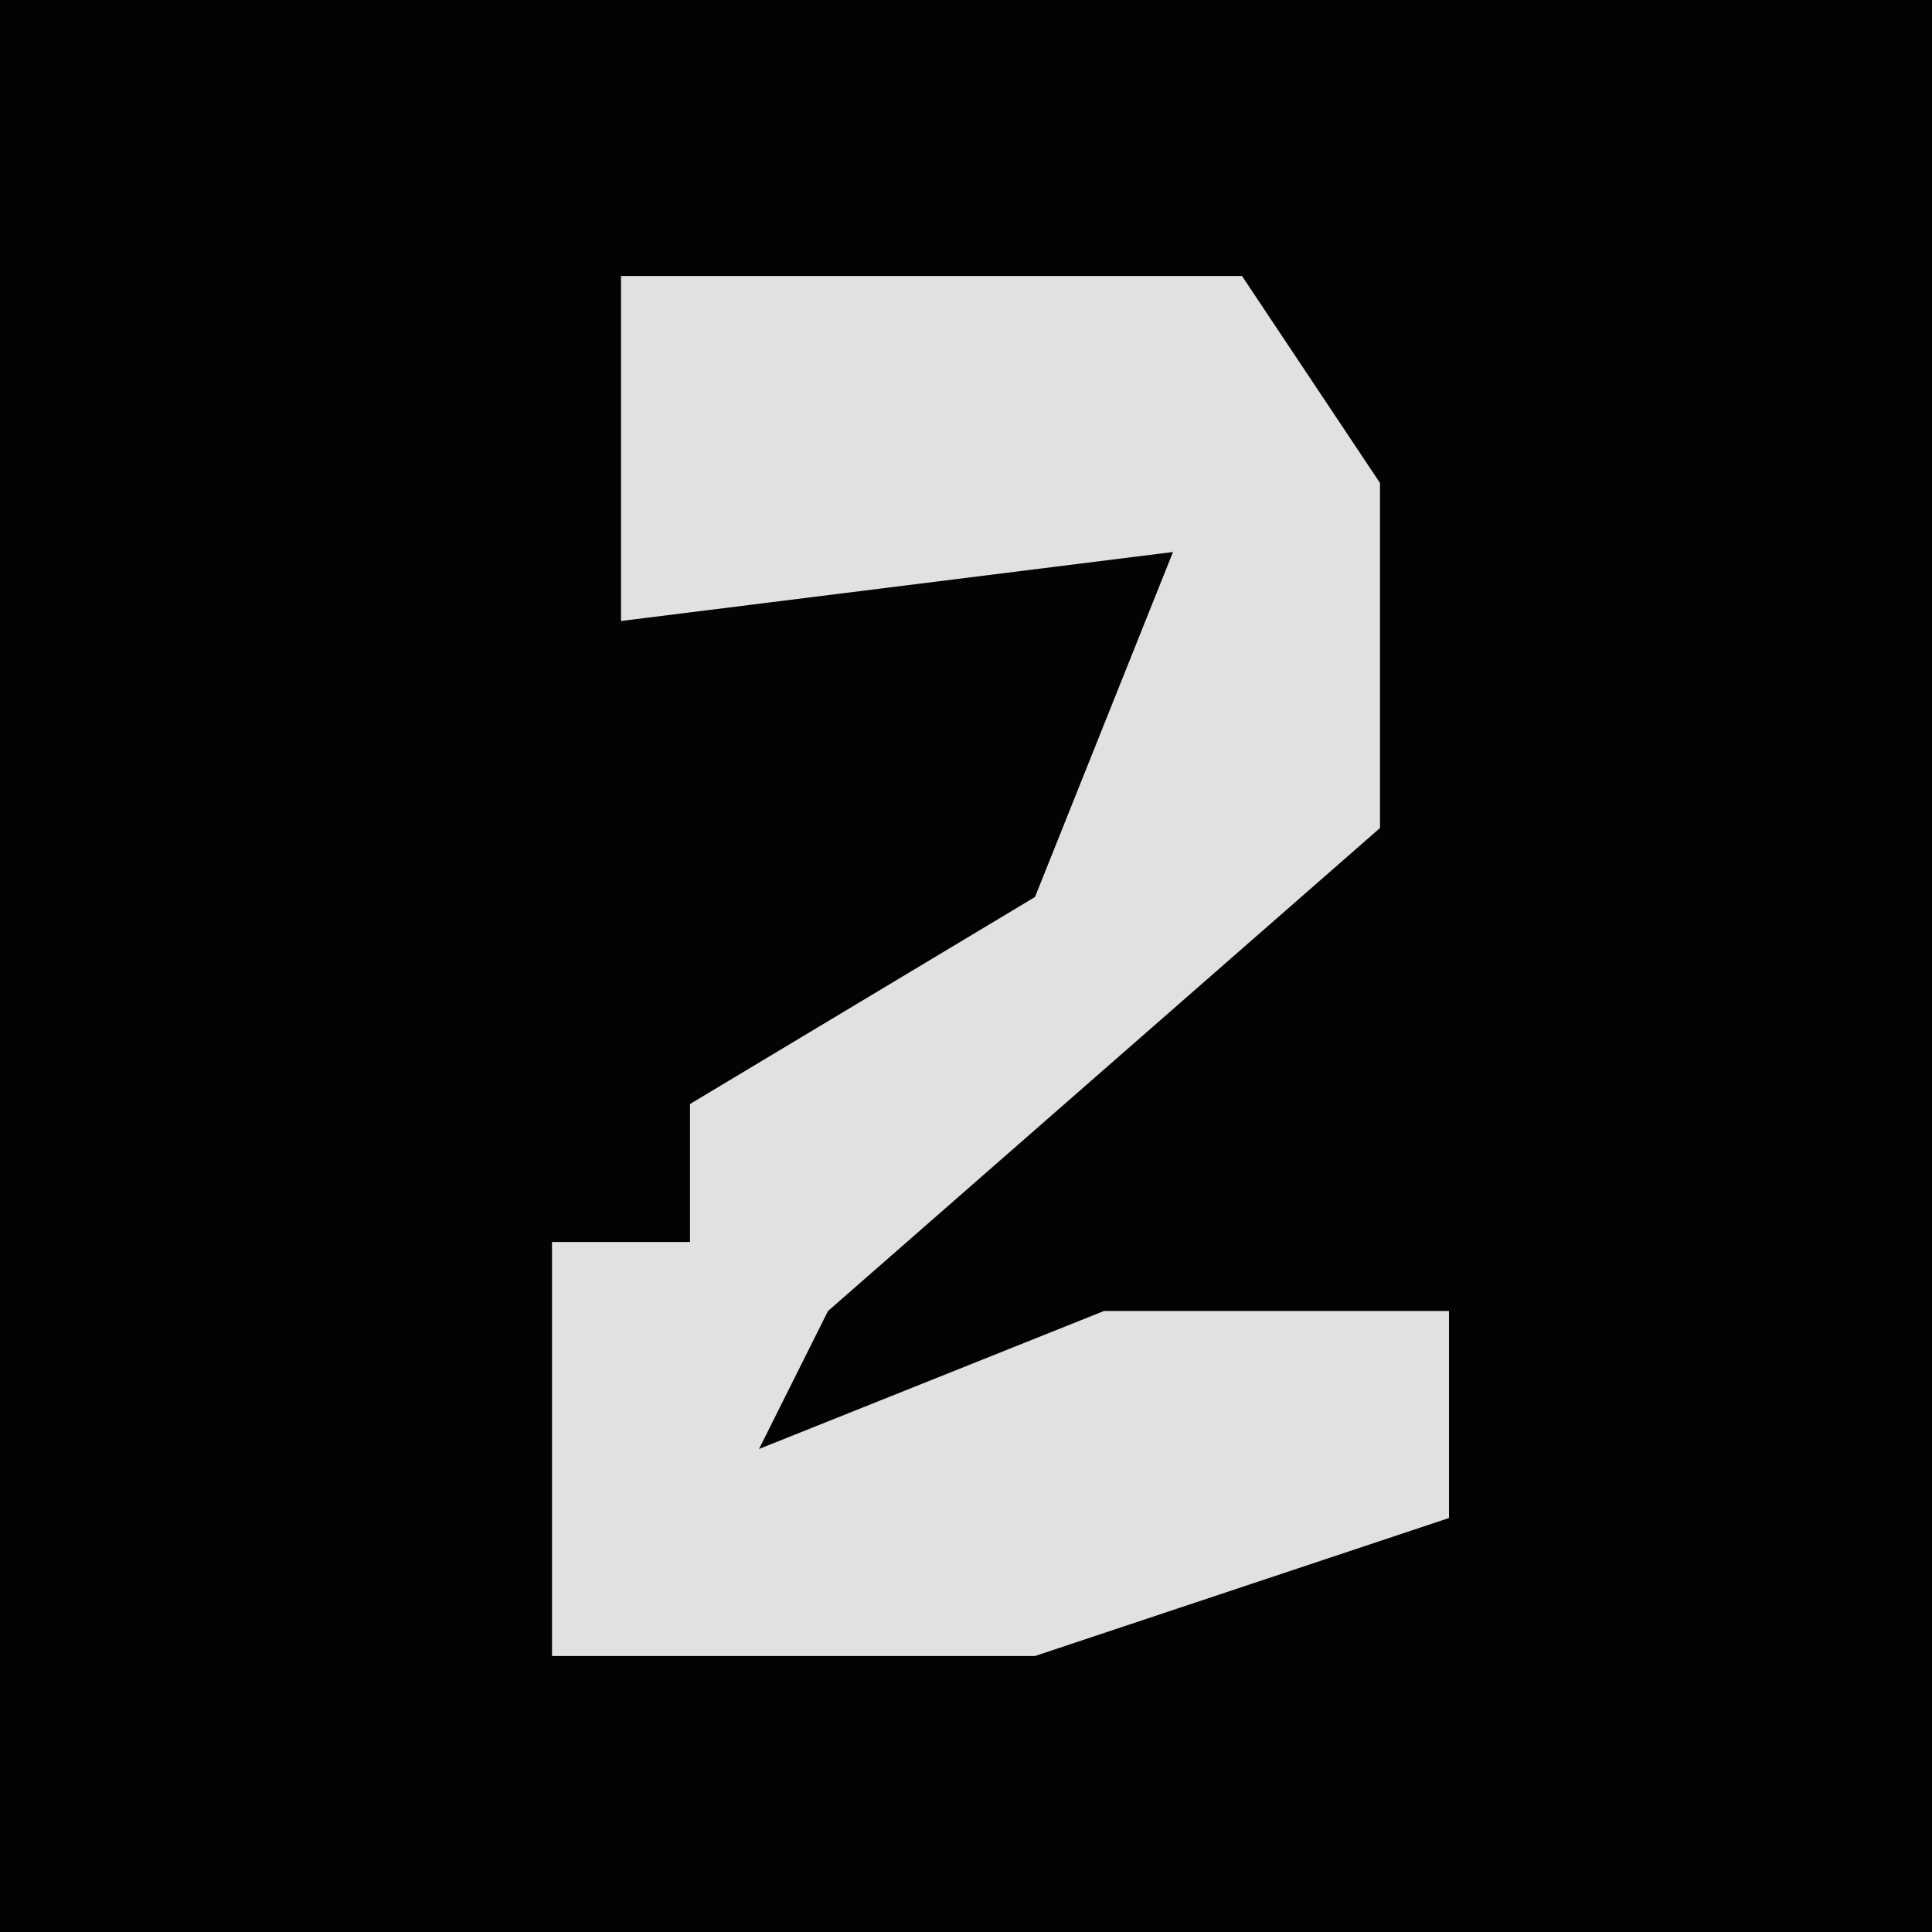 <?xml version="1.0" encoding="UTF-8"?>
<svg version="1.1" xmlns="http://www.w3.org/2000/svg" width="28" height="28">
<path d="M0,0 L28,0 L28,28 L0,28 Z " fill="#030303" transform="translate(0,0)"/>
<path d="M0,0 L9,0 L11,3 L11,8 L3,15 L2,17 L7,15 L12,15 L12,18 L6,20 L-1,20 L-1,14 L1,14 L1,12 L6,9 L8,4 L0,5 Z " fill="#E1E1E1" transform="translate(9,4)"/>
</svg>
